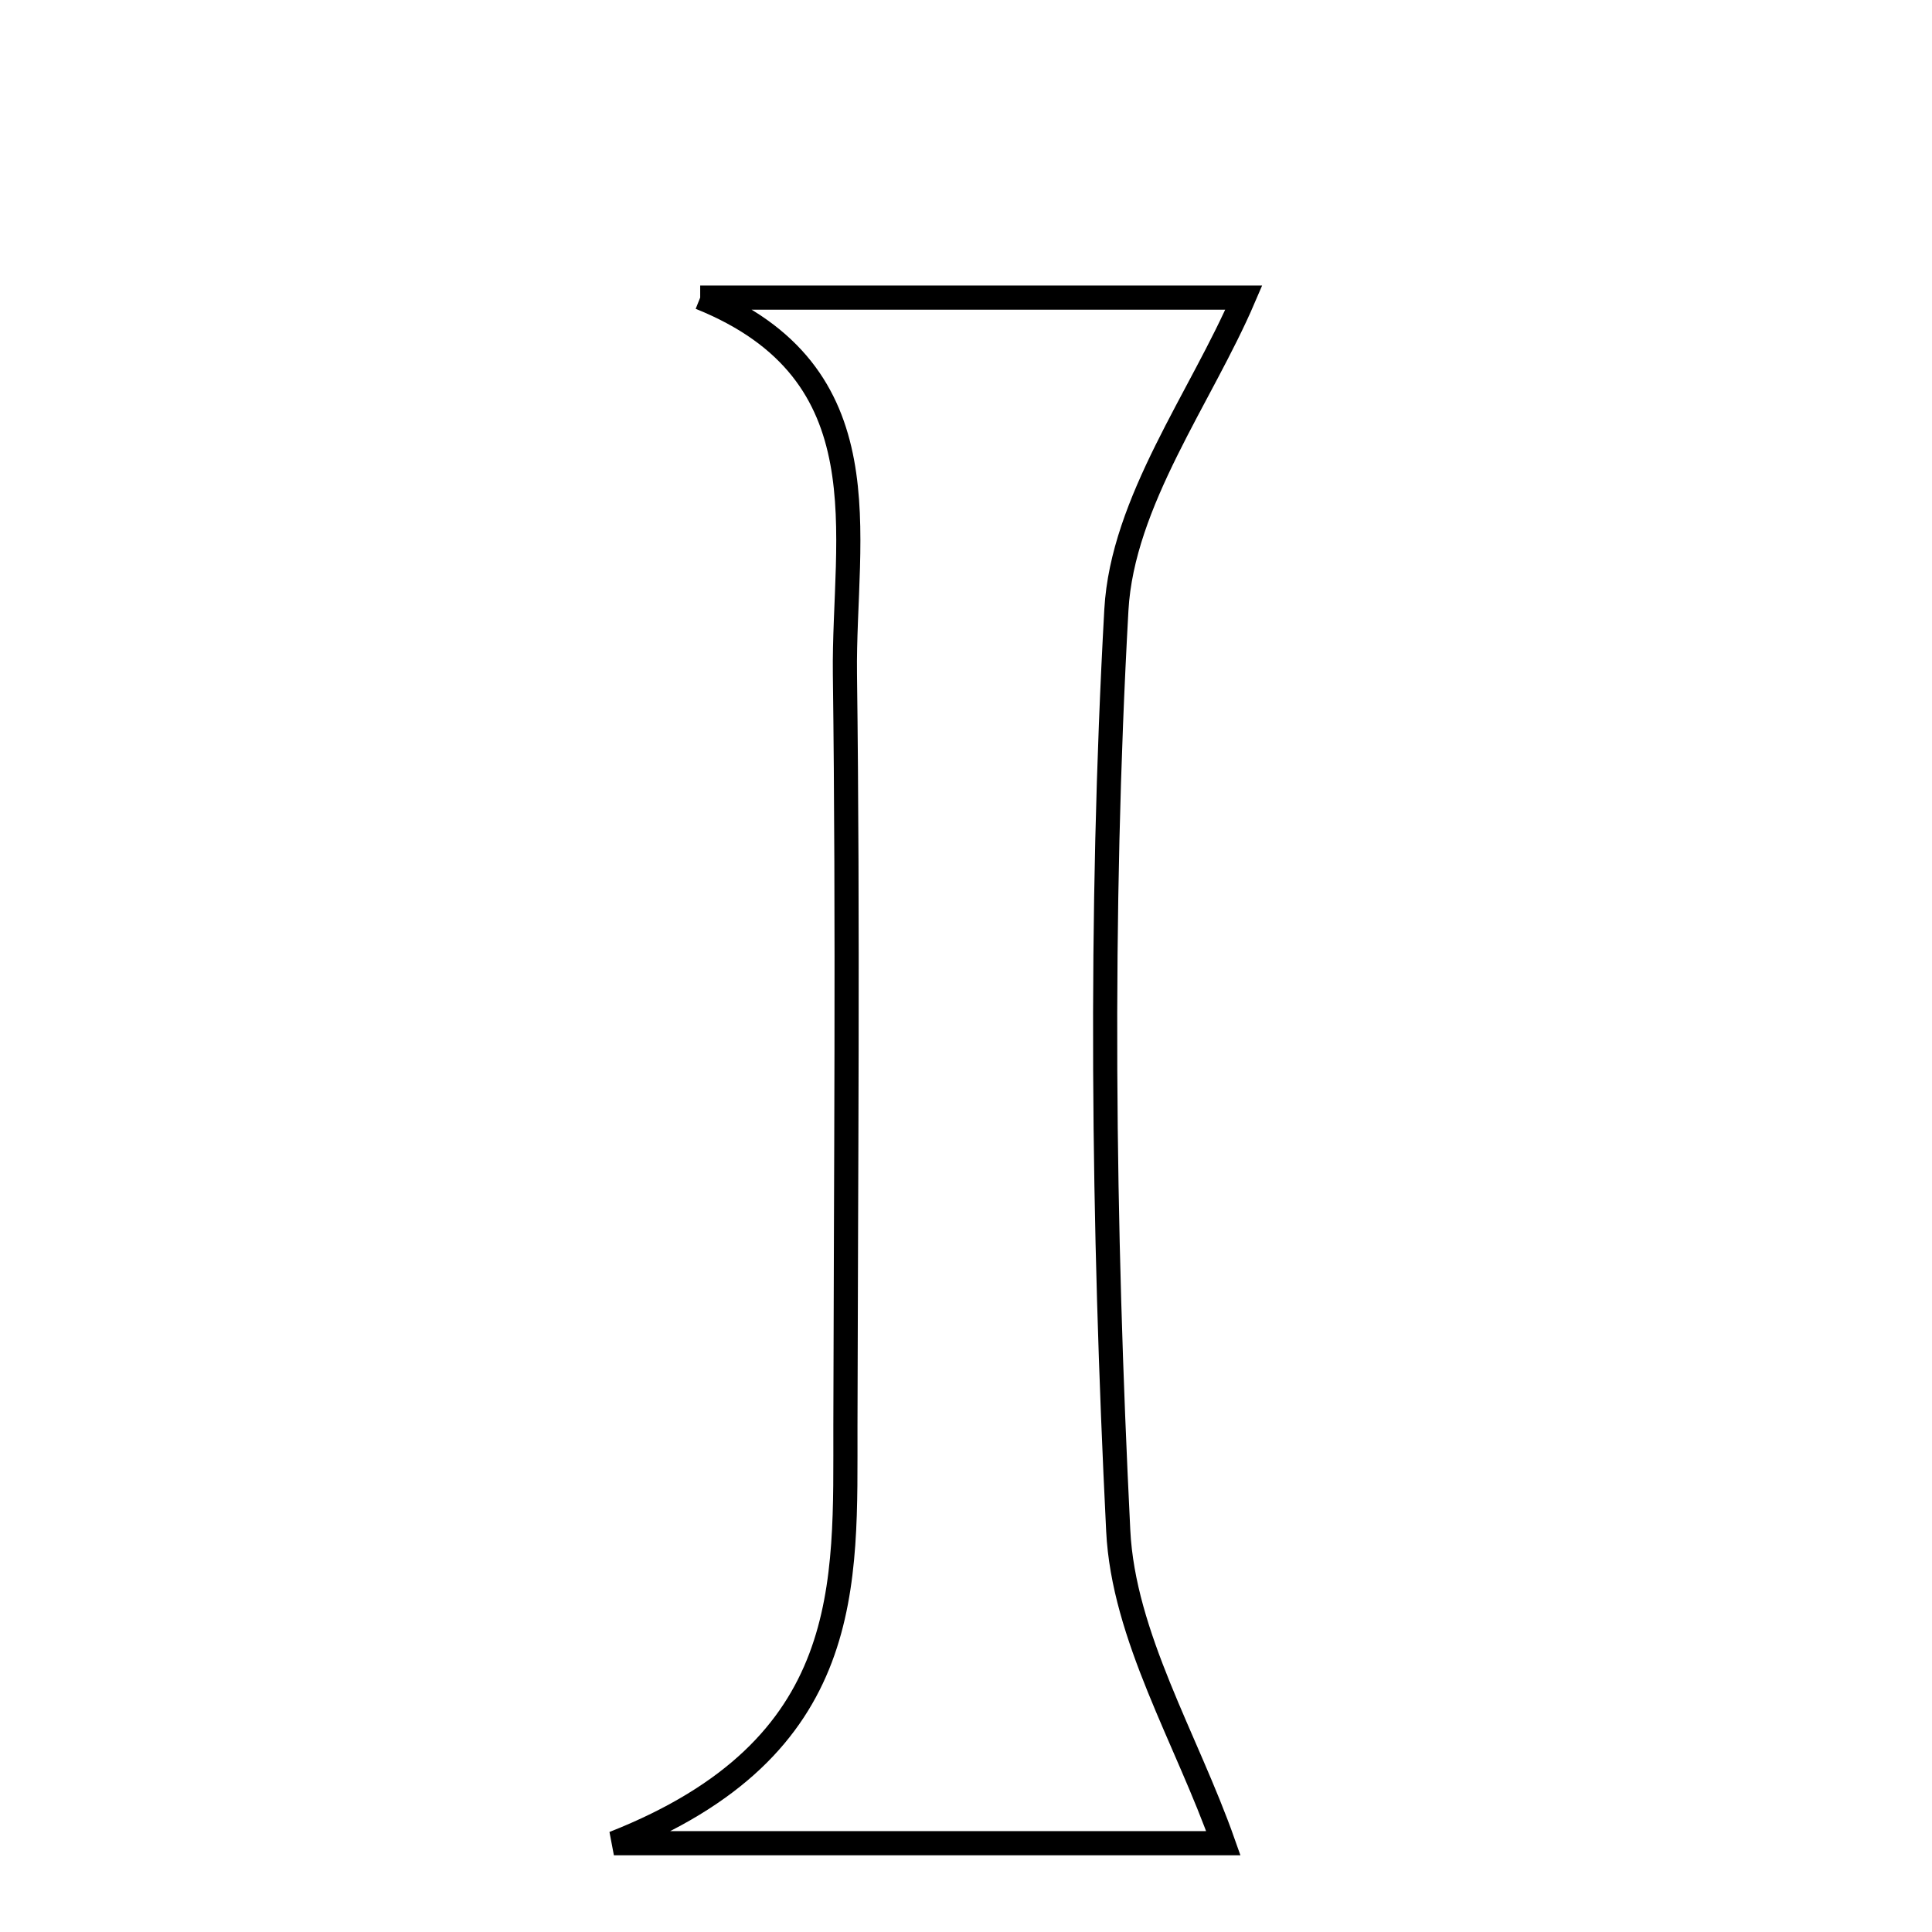 <svg xmlns="http://www.w3.org/2000/svg" viewBox="0.0 0.0 24.0 24.0" height="200px" width="200px"><path fill="none" stroke="black" stroke-width=".3" stroke-opacity="1.0"  filling="0" d="M8.698 3.697 C11.092 3.697 13.486 3.697 15.451 3.697 C14.92 4.936 13.943 6.231 13.868 7.577 C13.657 11.379 13.702 15.207 13.891 19.013 C13.955 20.325 14.74 21.601 15.197 22.897 C13.254 22.897 10.882 22.897 7.626 22.897 C10.64 21.708 10.498 19.68 10.502 17.714 C10.508 14.6 10.536 11.486 10.496 8.373 C10.475 6.639 11.024 4.634 8.698 3.697"></path></svg>